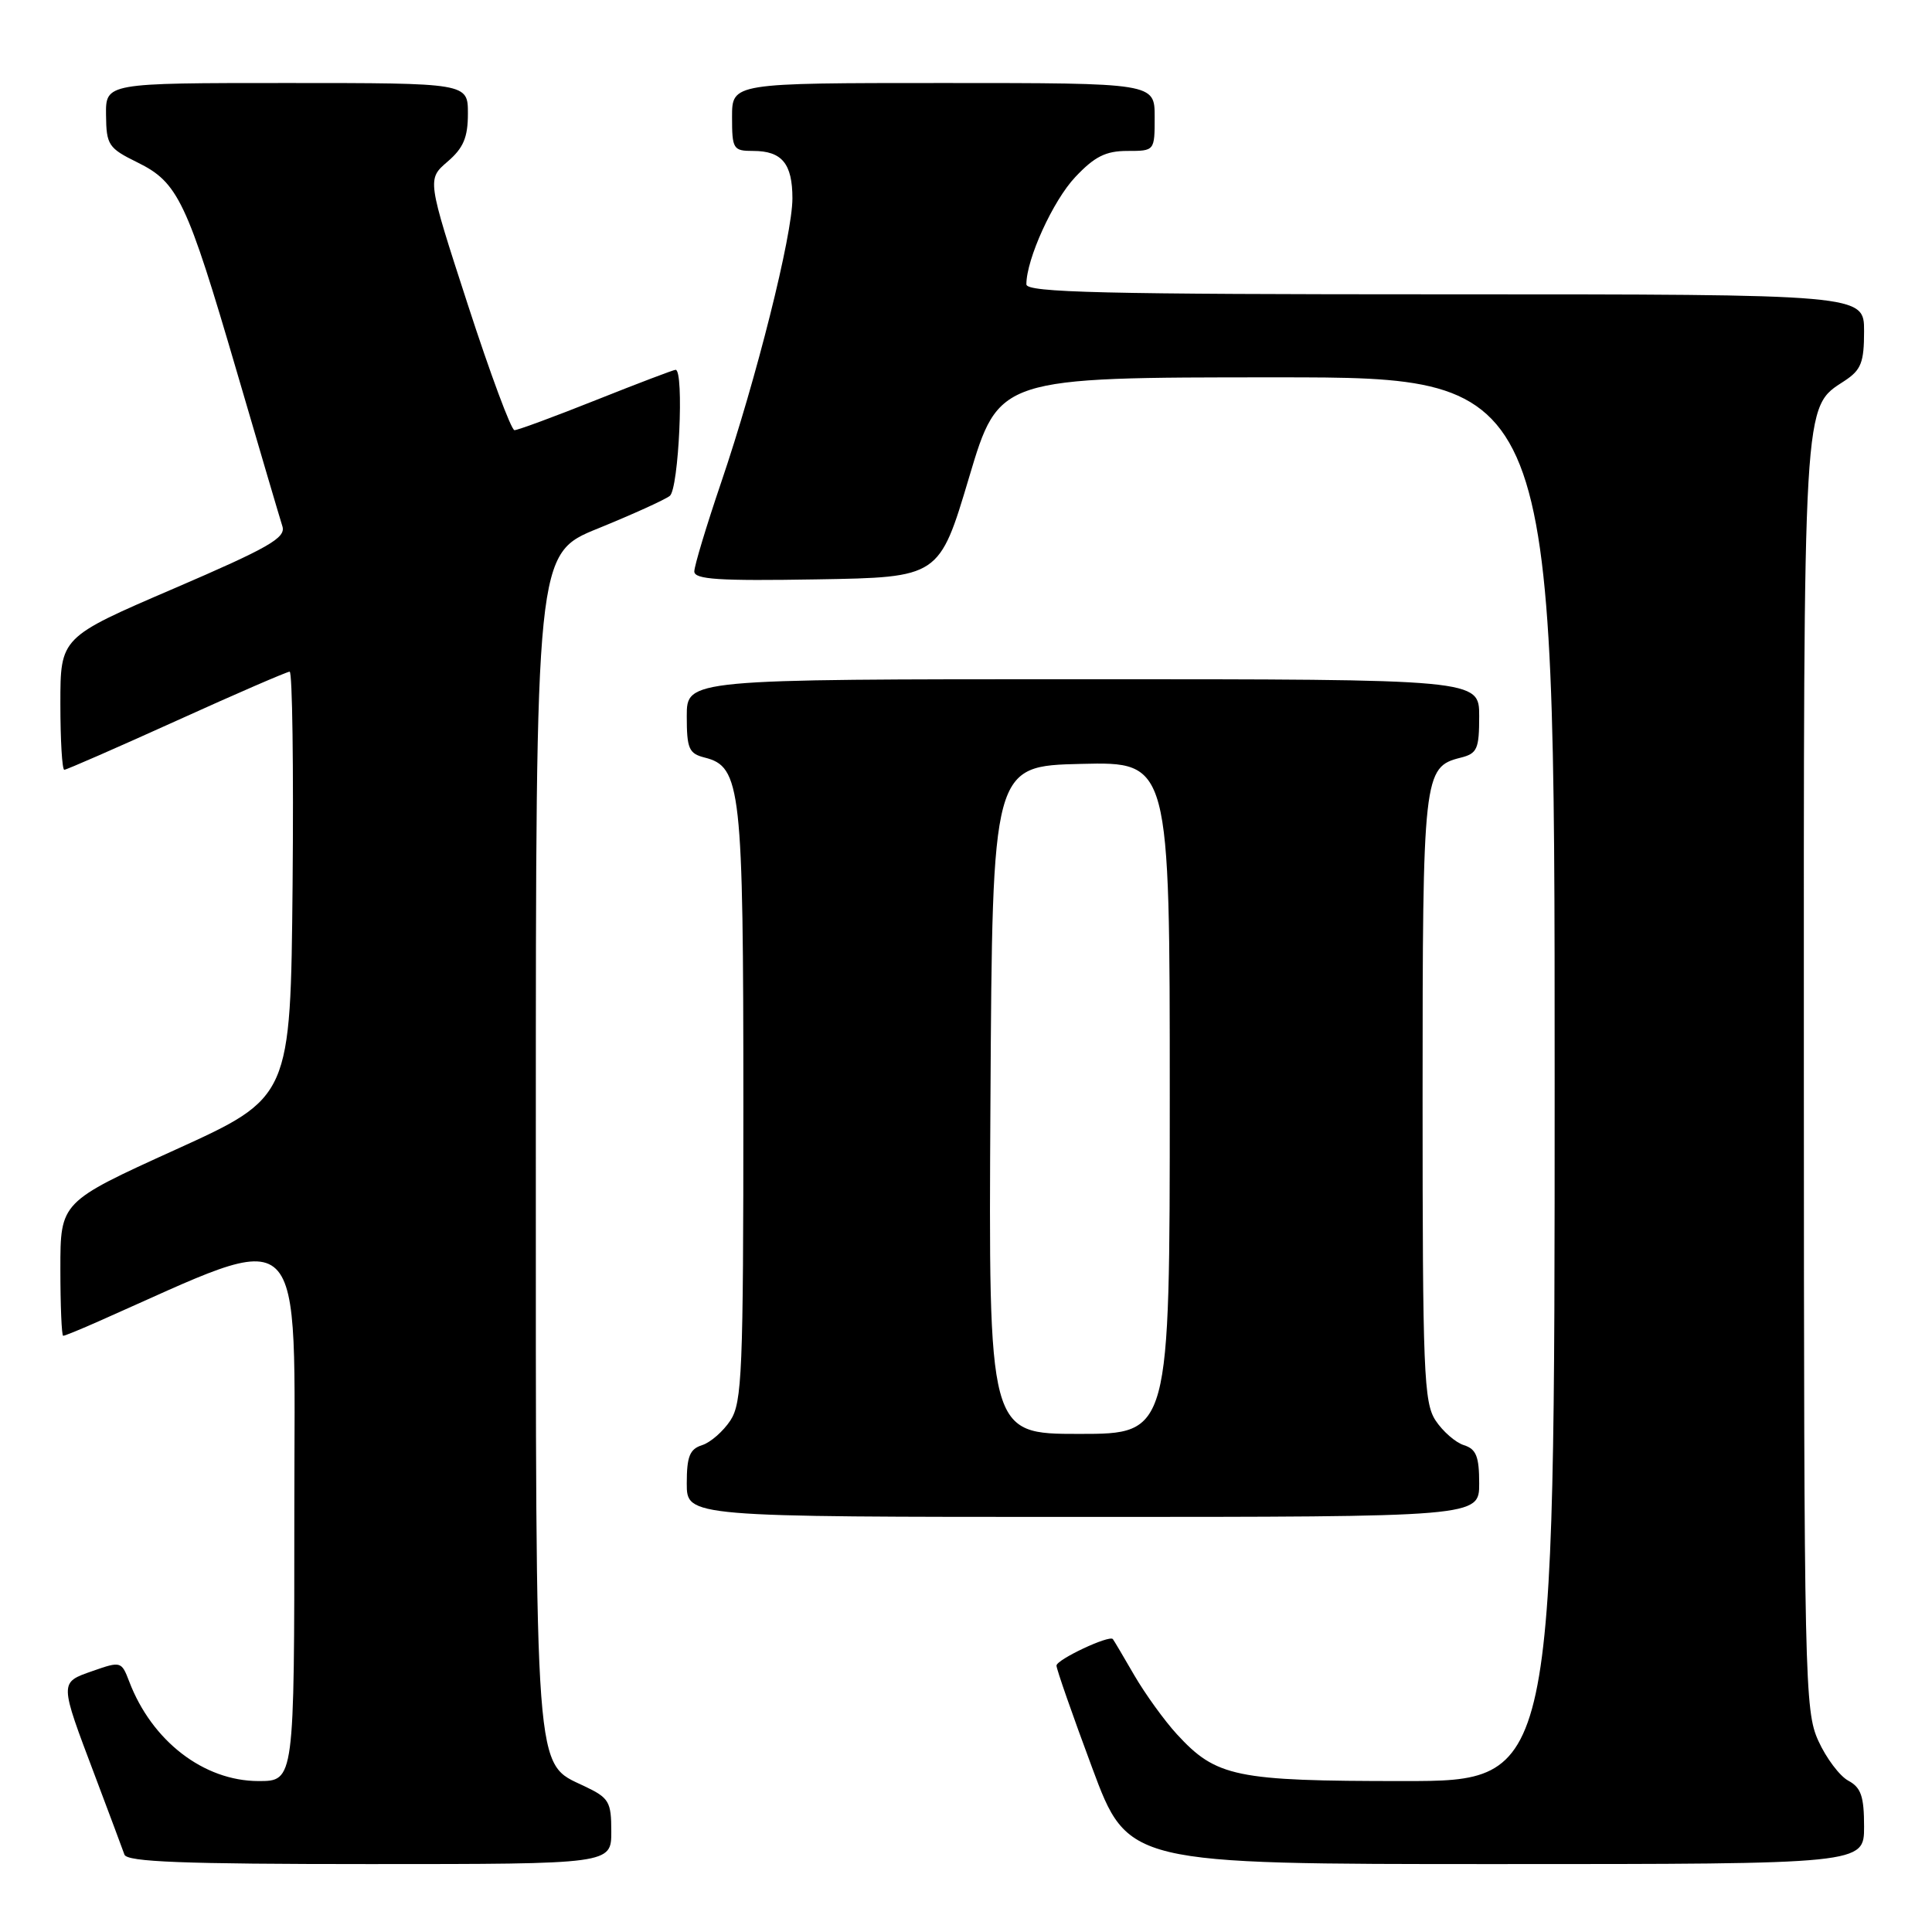 <?xml version="1.0" encoding="UTF-8" standalone="no"?>
<!DOCTYPE svg PUBLIC "-//W3C//DTD SVG 1.1//EN" "http://www.w3.org/Graphics/SVG/1.1/DTD/svg11.dtd" >
<svg xmlns="http://www.w3.org/2000/svg" xmlns:xlink="http://www.w3.org/1999/xlink" version="1.1" viewBox="0 0 256 256">
 <g >
 <path fill="currentColor"
d=" M 81.00 242.69 C 81.00 238.73 80.71 238.23 77.44 236.68 C 70.77 233.49 71.00 236.61 71.00 150.71 C 71.00 73.36 71.00 73.36 79.25 70.02 C 83.79 68.17 88.06 66.24 88.75 65.71 C 89.94 64.80 90.67 49.00 89.52 49.00 C 89.26 49.00 84.52 50.80 79.00 53.00 C 73.48 55.20 68.61 57.00 68.17 57.00 C 67.74 57.00 64.96 49.52 61.99 40.37 C 56.59 23.75 56.59 23.75 59.30 21.42 C 61.41 19.61 62.00 18.21 62.00 15.05 C 62.00 11.00 62.00 11.00 38.00 11.00 C 14.00 11.00 14.00 11.00 14.05 15.25 C 14.09 19.22 14.37 19.63 18.21 21.52 C 23.60 24.17 24.75 26.60 31.37 49.22 C 34.38 59.51 37.10 68.74 37.42 69.74 C 37.90 71.27 35.64 72.56 23.00 78.00 C 8.00 84.45 8.00 84.45 8.00 93.23 C 8.00 98.05 8.23 102.00 8.52 102.00 C 8.81 102.00 15.50 99.07 23.39 95.50 C 31.28 91.92 38.03 89.00 38.38 89.00 C 38.74 89.00 38.91 101.69 38.77 117.21 C 38.50 145.41 38.50 145.41 23.25 152.34 C 8.00 159.27 8.00 159.27 8.00 168.13 C 8.00 173.01 8.17 177.00 8.37 177.00 C 8.58 177.00 10.72 176.13 13.12 175.06 C 41.12 162.69 39.00 160.64 39.00 200.06 C 39.00 236.00 39.00 236.00 34.25 236.00 C 26.99 235.99 20.11 230.69 17.11 222.78 C 16.10 220.14 16.00 220.11 12.29 221.41 C 7.84 222.97 7.84 222.75 12.59 235.32 C 14.49 240.37 16.25 245.06 16.49 245.75 C 16.84 246.71 24.25 247.00 48.97 247.00 C 81.00 247.00 81.00 247.00 81.00 242.69 Z  M 247.00 242.04 C 247.00 238.03 246.60 236.86 244.91 235.95 C 243.77 235.34 241.98 232.96 240.94 230.67 C 239.13 226.69 239.04 222.76 239.02 142.72 C 239.00 51.88 238.87 54.10 244.42 50.46 C 246.61 49.02 247.00 48.03 247.00 43.88 C 247.00 39.00 247.00 39.00 191.50 39.00 C 146.16 39.00 136.00 38.76 136.00 37.68 C 136.00 34.33 139.53 26.58 142.48 23.46 C 145.03 20.75 146.52 20.00 149.37 20.00 C 153.00 20.00 153.00 20.00 153.00 15.50 C 153.00 11.00 153.00 11.00 125.00 11.00 C 97.00 11.00 97.00 11.00 97.00 15.50 C 97.00 19.76 97.15 20.00 99.80 20.00 C 103.61 20.00 105.00 21.68 105.00 26.29 C 105.00 31.16 100.23 50.18 95.55 63.95 C 93.60 69.69 92.00 74.99 92.00 75.72 C 92.00 76.78 95.26 76.99 108.23 76.77 C 124.46 76.50 124.46 76.50 128.41 63.25 C 132.36 50.00 132.36 50.00 169.18 50.00 C 206.00 50.00 206.00 50.00 206.00 143.00 C 206.00 236.00 206.00 236.00 185.97 236.00 C 163.71 236.00 161.16 235.47 155.94 229.79 C 154.28 227.98 151.75 224.47 150.31 222.00 C 148.88 219.53 147.60 217.36 147.46 217.19 C 147.00 216.61 140.00 219.90 139.99 220.70 C 139.98 221.14 142.11 227.24 144.72 234.25 C 149.46 247.00 149.46 247.00 198.23 247.00 C 247.00 247.00 247.00 247.00 247.00 242.04 Z  M 196.00 196.57 C 196.00 192.99 195.61 192.01 193.97 191.49 C 192.86 191.14 191.17 189.66 190.22 188.22 C 188.66 185.84 188.50 181.76 188.50 145.54 C 188.50 102.62 188.61 101.64 193.53 100.40 C 195.74 99.85 196.00 99.26 196.00 94.89 C 196.00 90.00 196.00 90.00 143.50 90.00 C 91.00 90.00 91.00 90.00 91.00 94.89 C 91.00 99.21 91.28 99.85 93.37 100.38 C 98.19 101.59 98.50 104.36 98.50 146.54 C 98.50 181.82 98.33 185.84 96.78 188.22 C 95.83 189.66 94.14 191.14 93.03 191.49 C 91.39 192.01 91.00 192.99 91.00 196.57 C 91.00 201.00 91.00 201.00 143.50 201.00 C 196.00 201.00 196.00 201.00 196.00 196.57 Z  M 131.24 145.75 C 131.50 101.50 131.50 101.50 143.25 101.22 C 155.00 100.94 155.00 100.94 155.00 145.47 C 155.00 190.00 155.00 190.00 142.99 190.00 C 130.98 190.00 130.98 190.00 131.24 145.75 Z "/>
</g>
</svg>